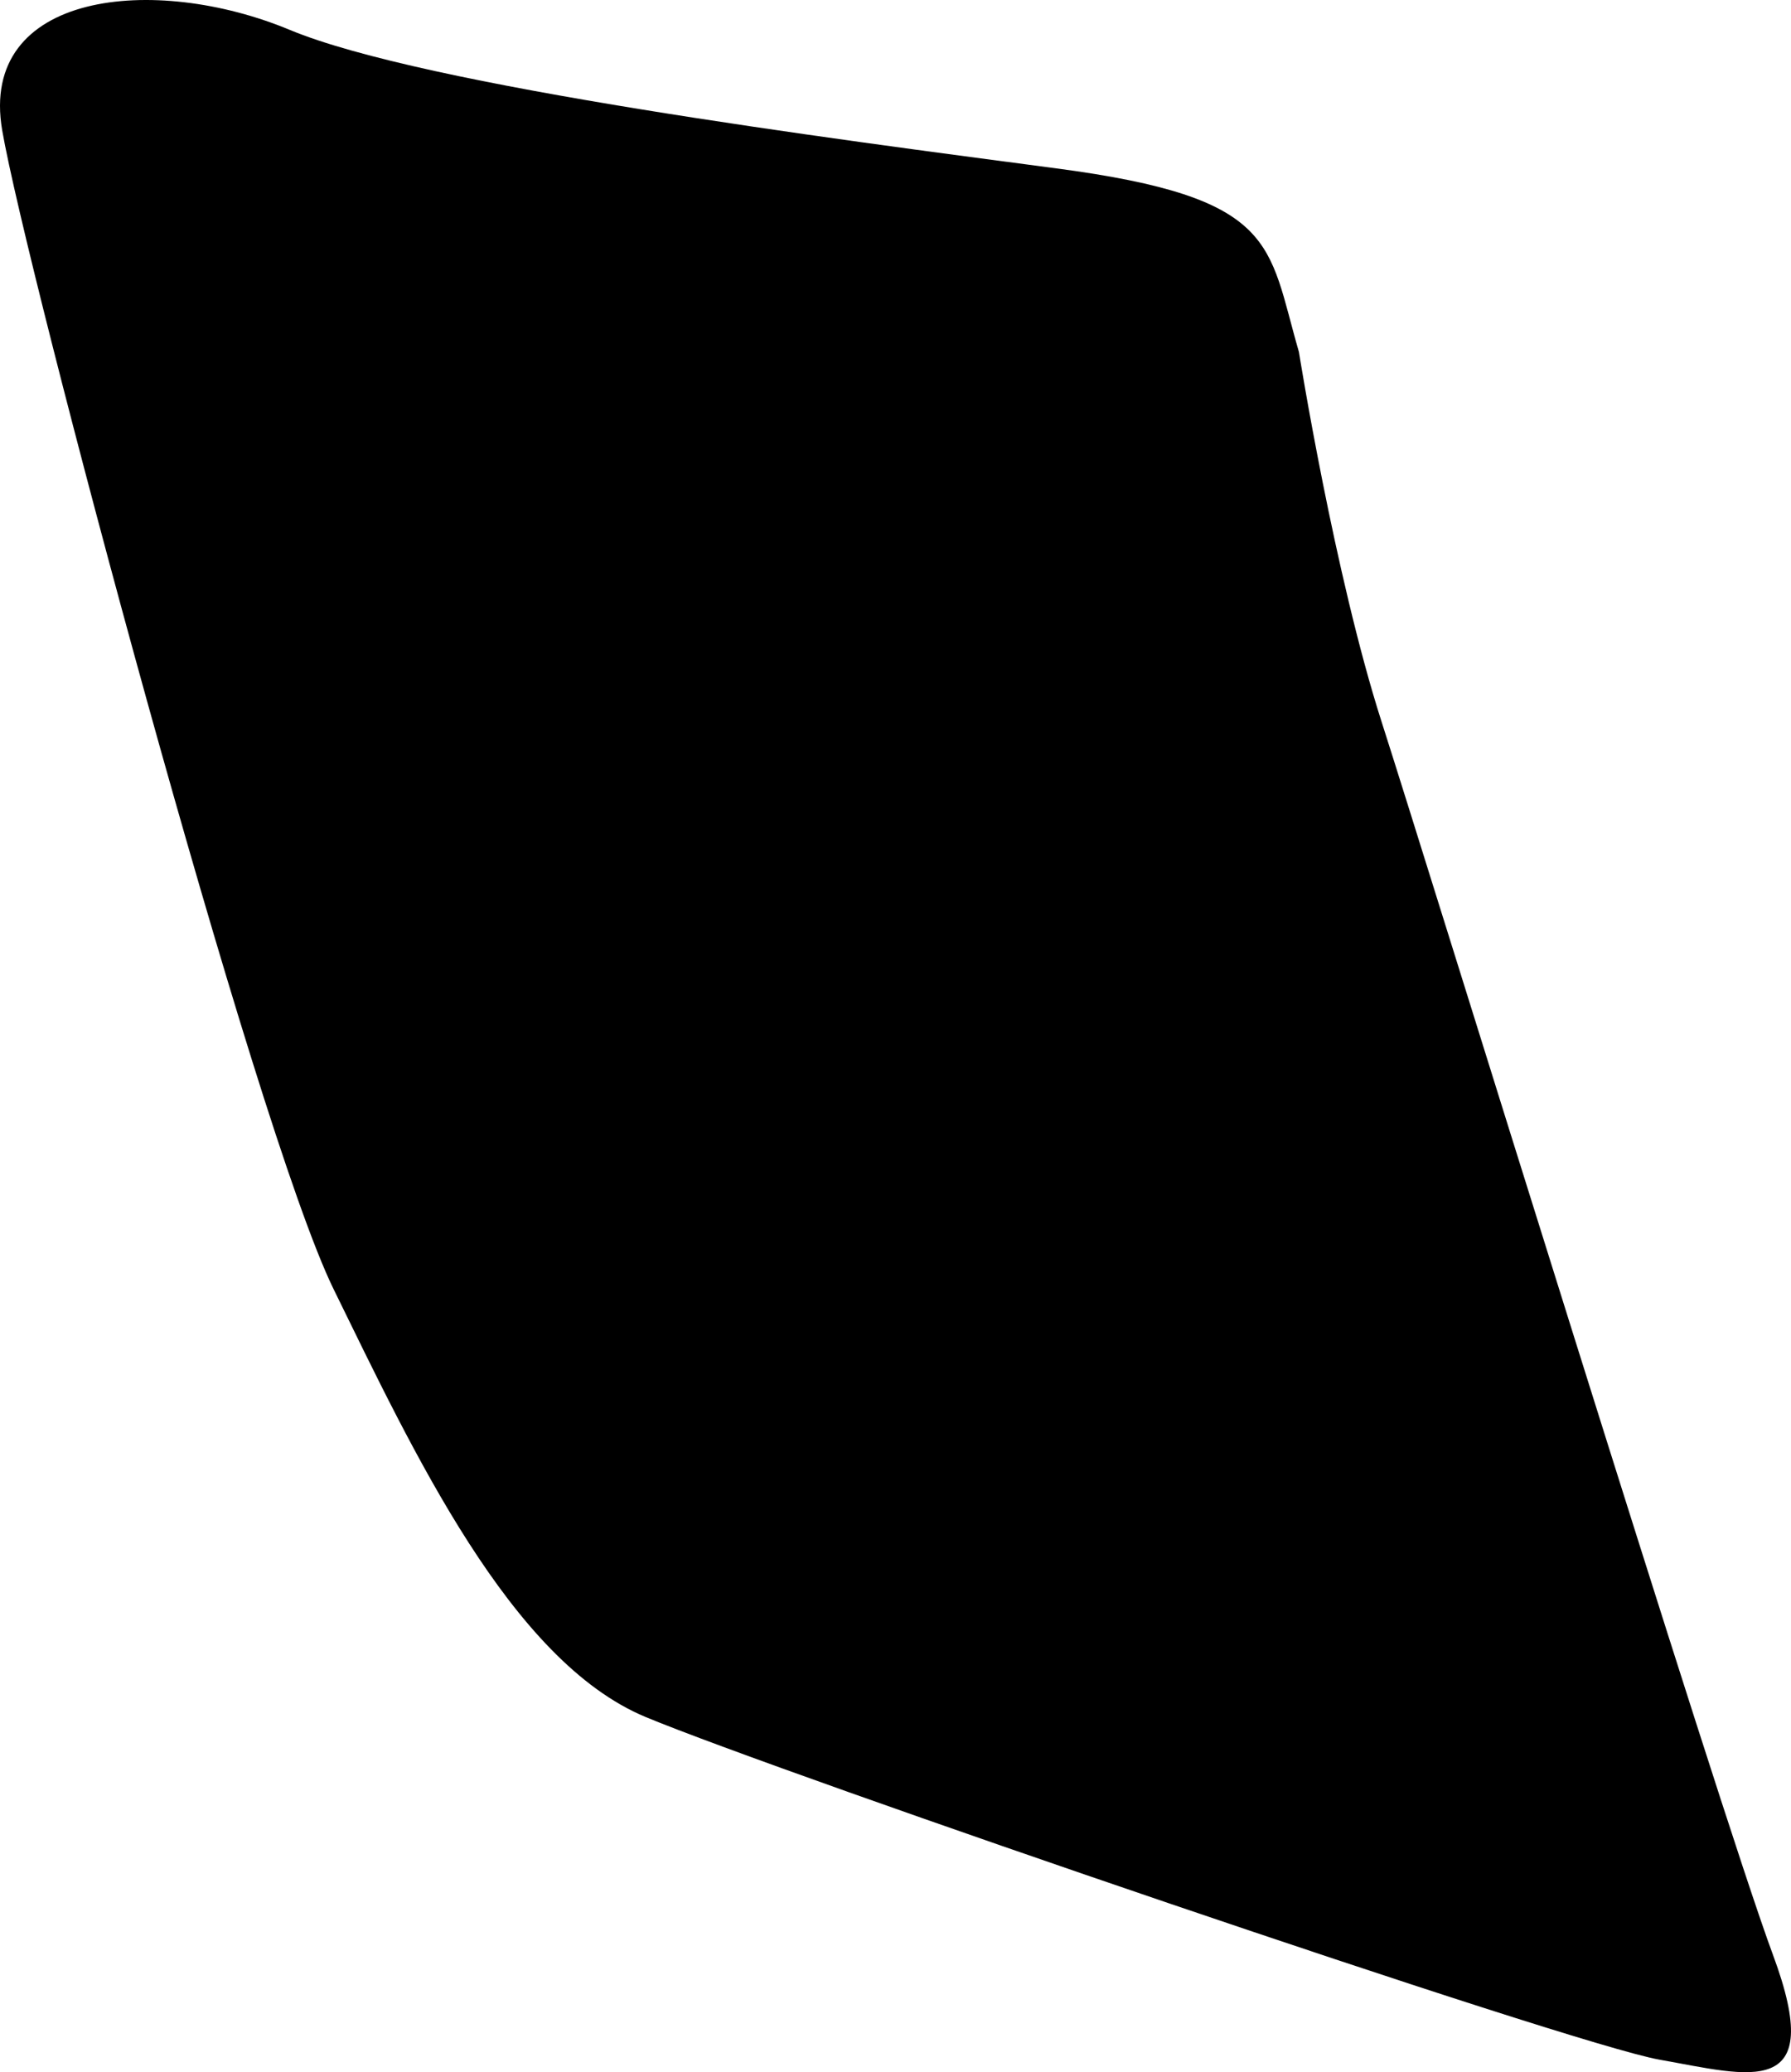 <?xml version="1.0" encoding="utf-8"?>
<!-- Generator: Adobe Illustrator 16.0.0, SVG Export Plug-In . SVG Version: 6.00 Build 0)  -->
<!DOCTYPE svg PUBLIC "-//W3C//DTD SVG 1.1//EN" "http://www.w3.org/Graphics/SVG/1.1/DTD/svg11.dtd">
<svg version="1.1" id="Layer_1" xmlns="http://www.w3.org/2000/svg" xmlns:xlink="http://www.w3.org/1999/xlink" x="0px" y="0px"
	 width="578.637px" height="669.199px" viewBox="0 0 578.637 669.199" enable-background="new 0 0 578.637 669.199"
	 xml:space="preserve">
<path d="M572.818,631.322c-17.578-47.308-110.996-350.119-126.354-397.917c-15.357-47.799-26.812-119.762-26.812-119.762
	c-10.164-34.989-6.488-49.785-78.486-59.283c-71.997-9.5-203.909-26.546-247.571-44.719C49.93-8.531-7.006-2.771,0.708,42.082
	c7.714,44.854,81.368,321.814,107.089,374.279c25.724,52.469,57.137,119.965,100.799,138.137
	c43.66,18.174,298.449,105.525,327.547,110.656S590.395,678.625,572.818,631.322z"/>
</svg>

